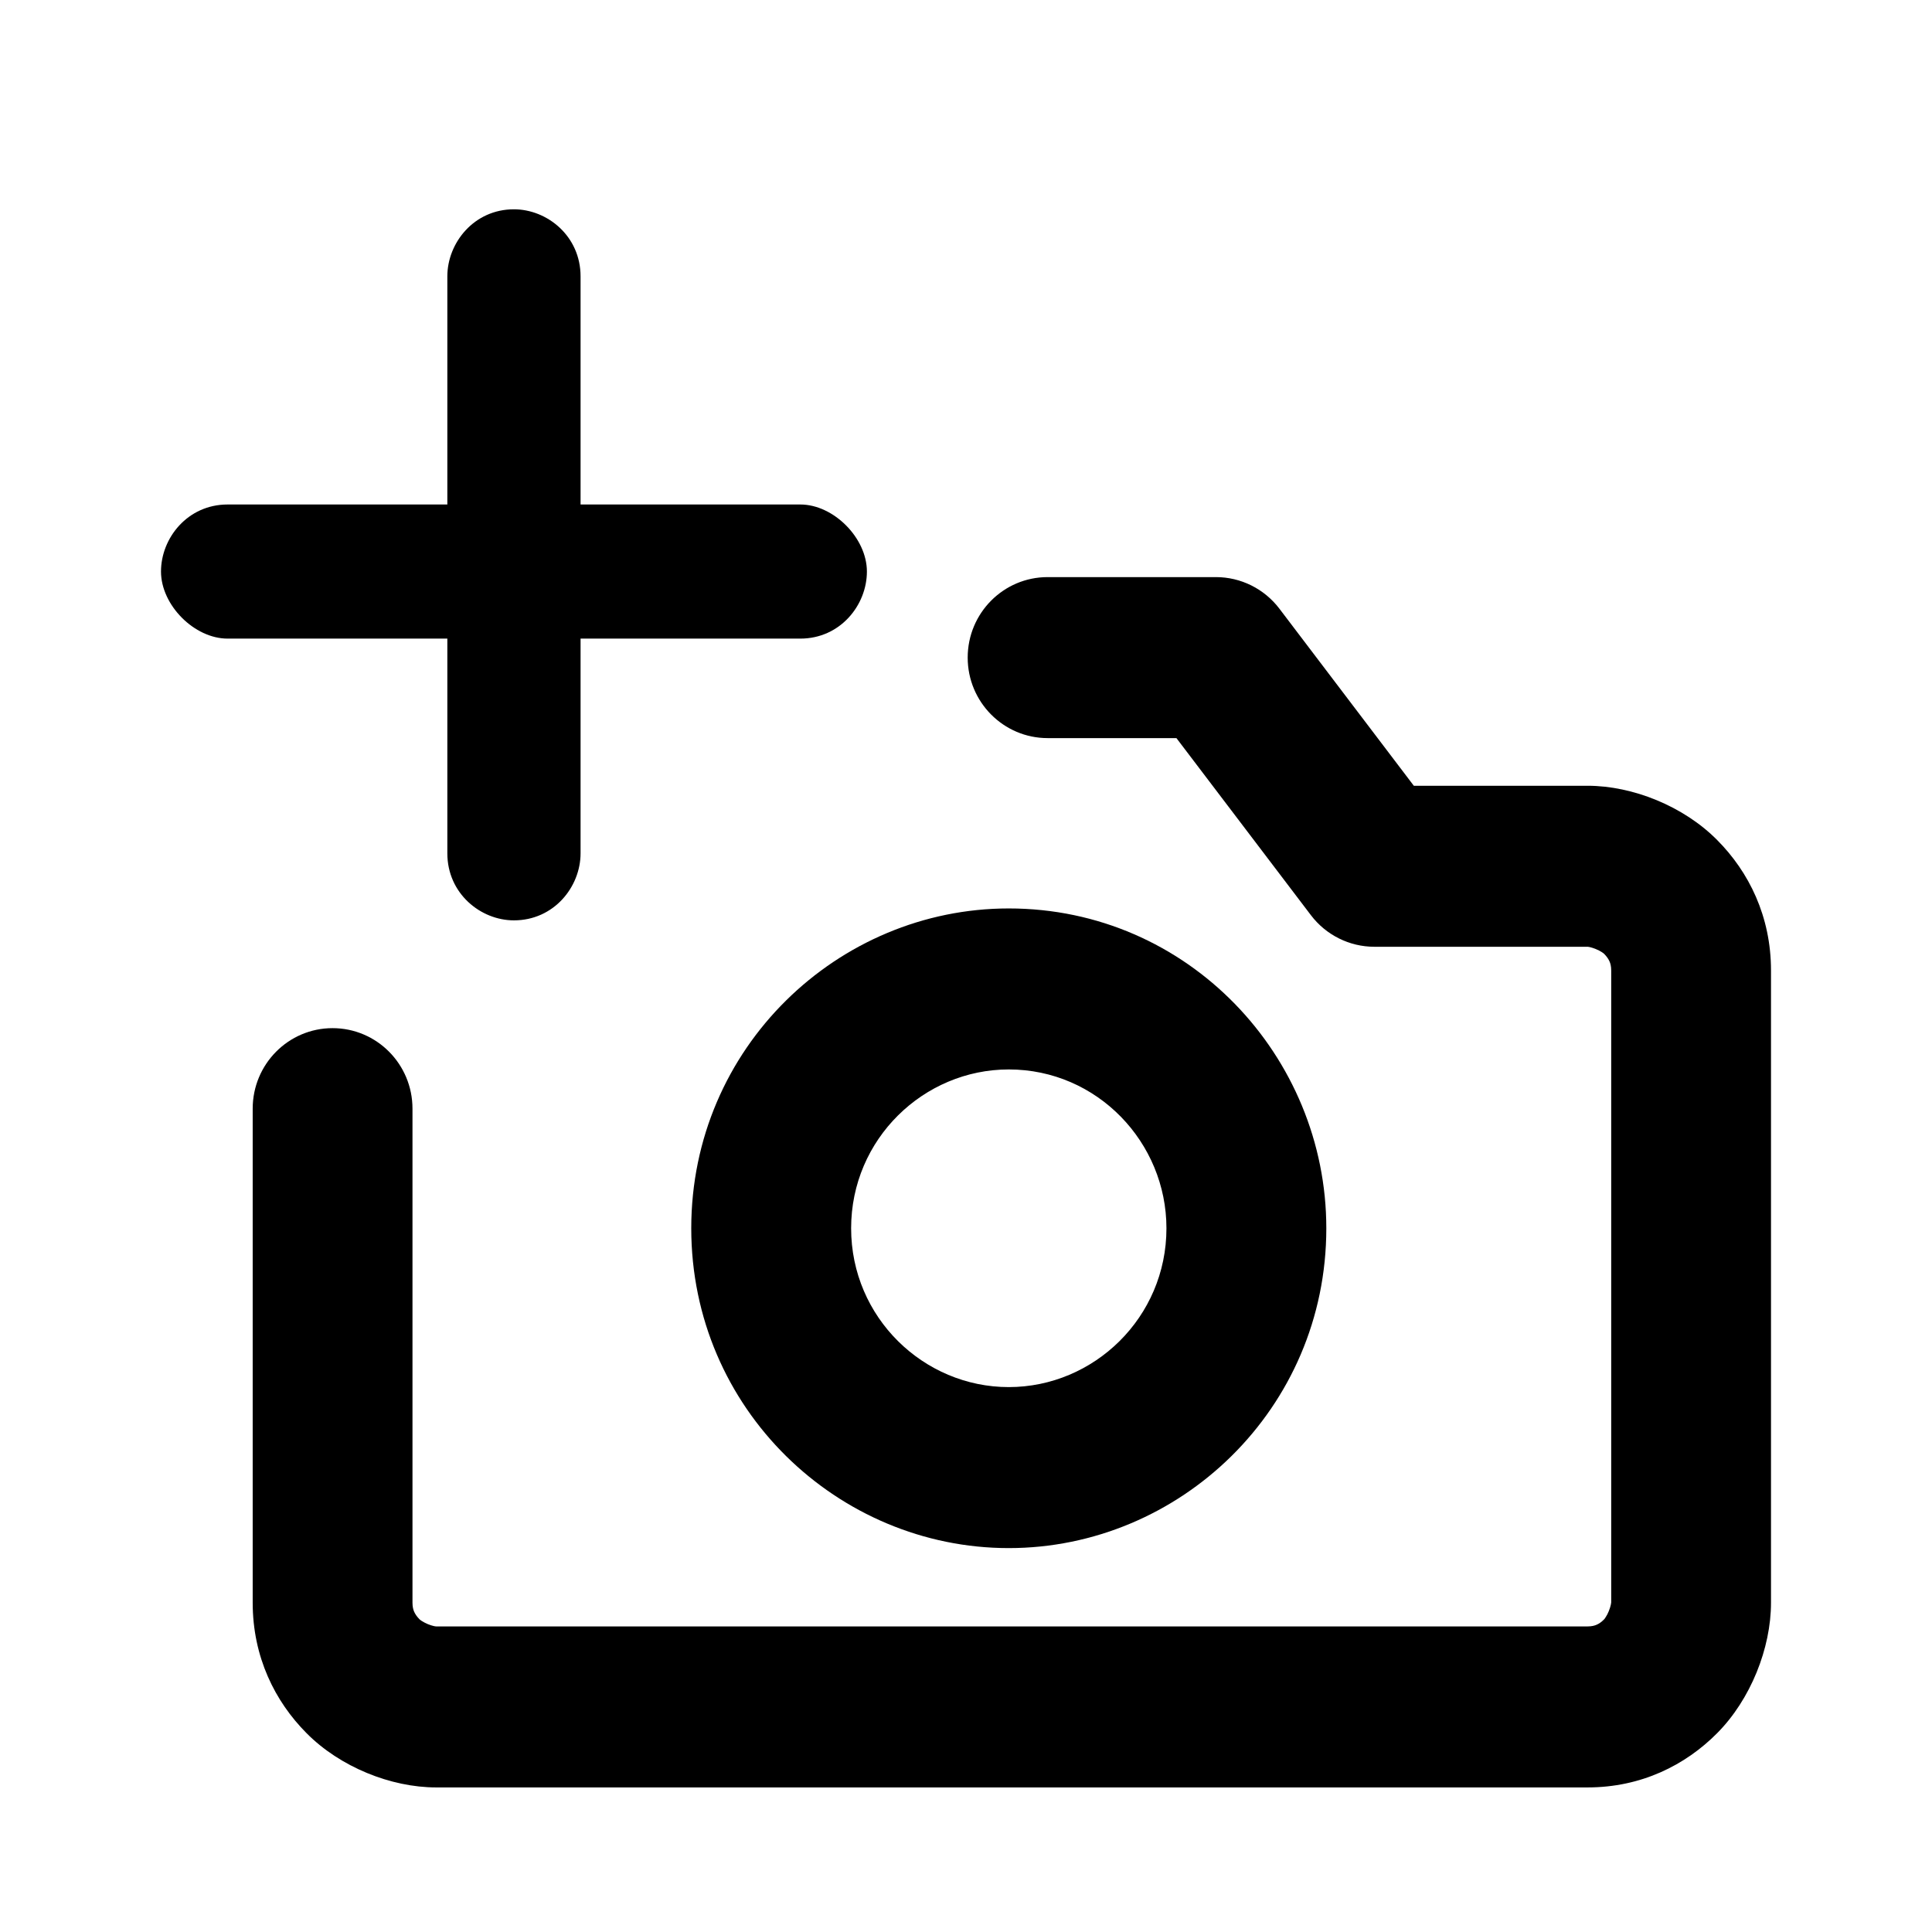 <svg viewBox="0 0 24 24" xmlns="http://www.w3.org/2000/svg">
    <path fill-rule="evenodd" clip-rule="evenodd" d="M12.021 8.169C12.021 7.616 12.466 7.169 13.014 7.169H15.104C15.414 7.169 15.705 7.314 15.893 7.561L17.563 9.761H19.721C20.284 9.761 20.916 10.016 21.331 10.435C21.724 10.83 22 11.382 22 12.056V19.909C22 20.476 21.746 21.112 21.331 21.53C20.938 21.926 20.39 22.204 19.721 22.204H5.418C4.855 22.204 4.223 21.949 3.808 21.53C3.415 21.135 3.139 20.583 3.139 19.909V13.772C3.139 13.22 3.583 12.772 4.131 12.772C4.68 12.772 5.124 13.22 5.124 13.772V19.909C5.124 19.962 5.134 19.997 5.145 20.022C5.157 20.049 5.177 20.081 5.212 20.116C5.212 20.116 5.212 20.116 5.212 20.116C5.213 20.117 5.221 20.125 5.24 20.137C5.259 20.149 5.285 20.163 5.313 20.175C5.342 20.187 5.369 20.195 5.391 20.2C5.409 20.204 5.419 20.204 5.419 20.204H19.721C19.774 20.204 19.809 20.194 19.834 20.183C19.86 20.172 19.892 20.152 19.927 20.116C19.927 20.116 19.927 20.116 19.927 20.116C19.928 20.115 19.936 20.107 19.947 20.088C19.96 20.068 19.974 20.043 19.985 20.014C19.997 19.985 20.005 19.957 20.01 19.936C20.014 19.917 20.015 19.908 20.015 19.907V12.056C20.015 12.003 20.005 11.968 19.994 11.943C19.982 11.916 19.962 11.884 19.927 11.849C19.927 11.849 19.927 11.849 19.927 11.849C19.926 11.848 19.918 11.84 19.899 11.828C19.879 11.815 19.854 11.802 19.825 11.79C19.796 11.778 19.77 11.77 19.748 11.765C19.73 11.761 19.72 11.761 19.72 11.761C19.72 11.761 19.72 11.761 19.72 11.761L17.072 11.761C16.763 11.761 16.471 11.615 16.284 11.368L14.614 9.169H13.014C12.466 9.169 12.021 8.721 12.021 8.169Z"/><path fill-rule="evenodd" clip-rule="evenodd" d="M8.587 15.258C8.587 13.012 10.411 11.285 12.531 11.285 14.761 11.285 16.476 13.122 16.476 15.258 16.476 17.504 14.652 19.231 12.531 19.231 10.411 19.231 8.587 17.504 8.587 15.258ZM12.531 13.285C11.474 13.285 10.573 14.15 10.573 15.258 10.573 16.366 11.474 17.231 12.531 17.231 13.589 17.231 14.49 16.366 14.49 15.258 14.49 14.193 13.632 13.285 12.531 13.285ZM5.557 10.6C5.557 11.1 5.971 11.433 6.384 11.433 6.881 11.433 7.212 11.017 7.212 10.6V7.933H9.942C10.438 7.933 10.769 7.517 10.769 7.1 10.769 6.683 10.355 6.267 9.942 6.267H7.212V3.433C7.212 2.933 6.798 2.6 6.384 2.6 5.888 2.6 5.557 3.017 5.557 3.433V6.267H2.827C2.331 6.267 2 6.683 2 7.1 2 7.517 2.414 7.933 2.827 7.933H5.557V10.6Z"/>
</svg>